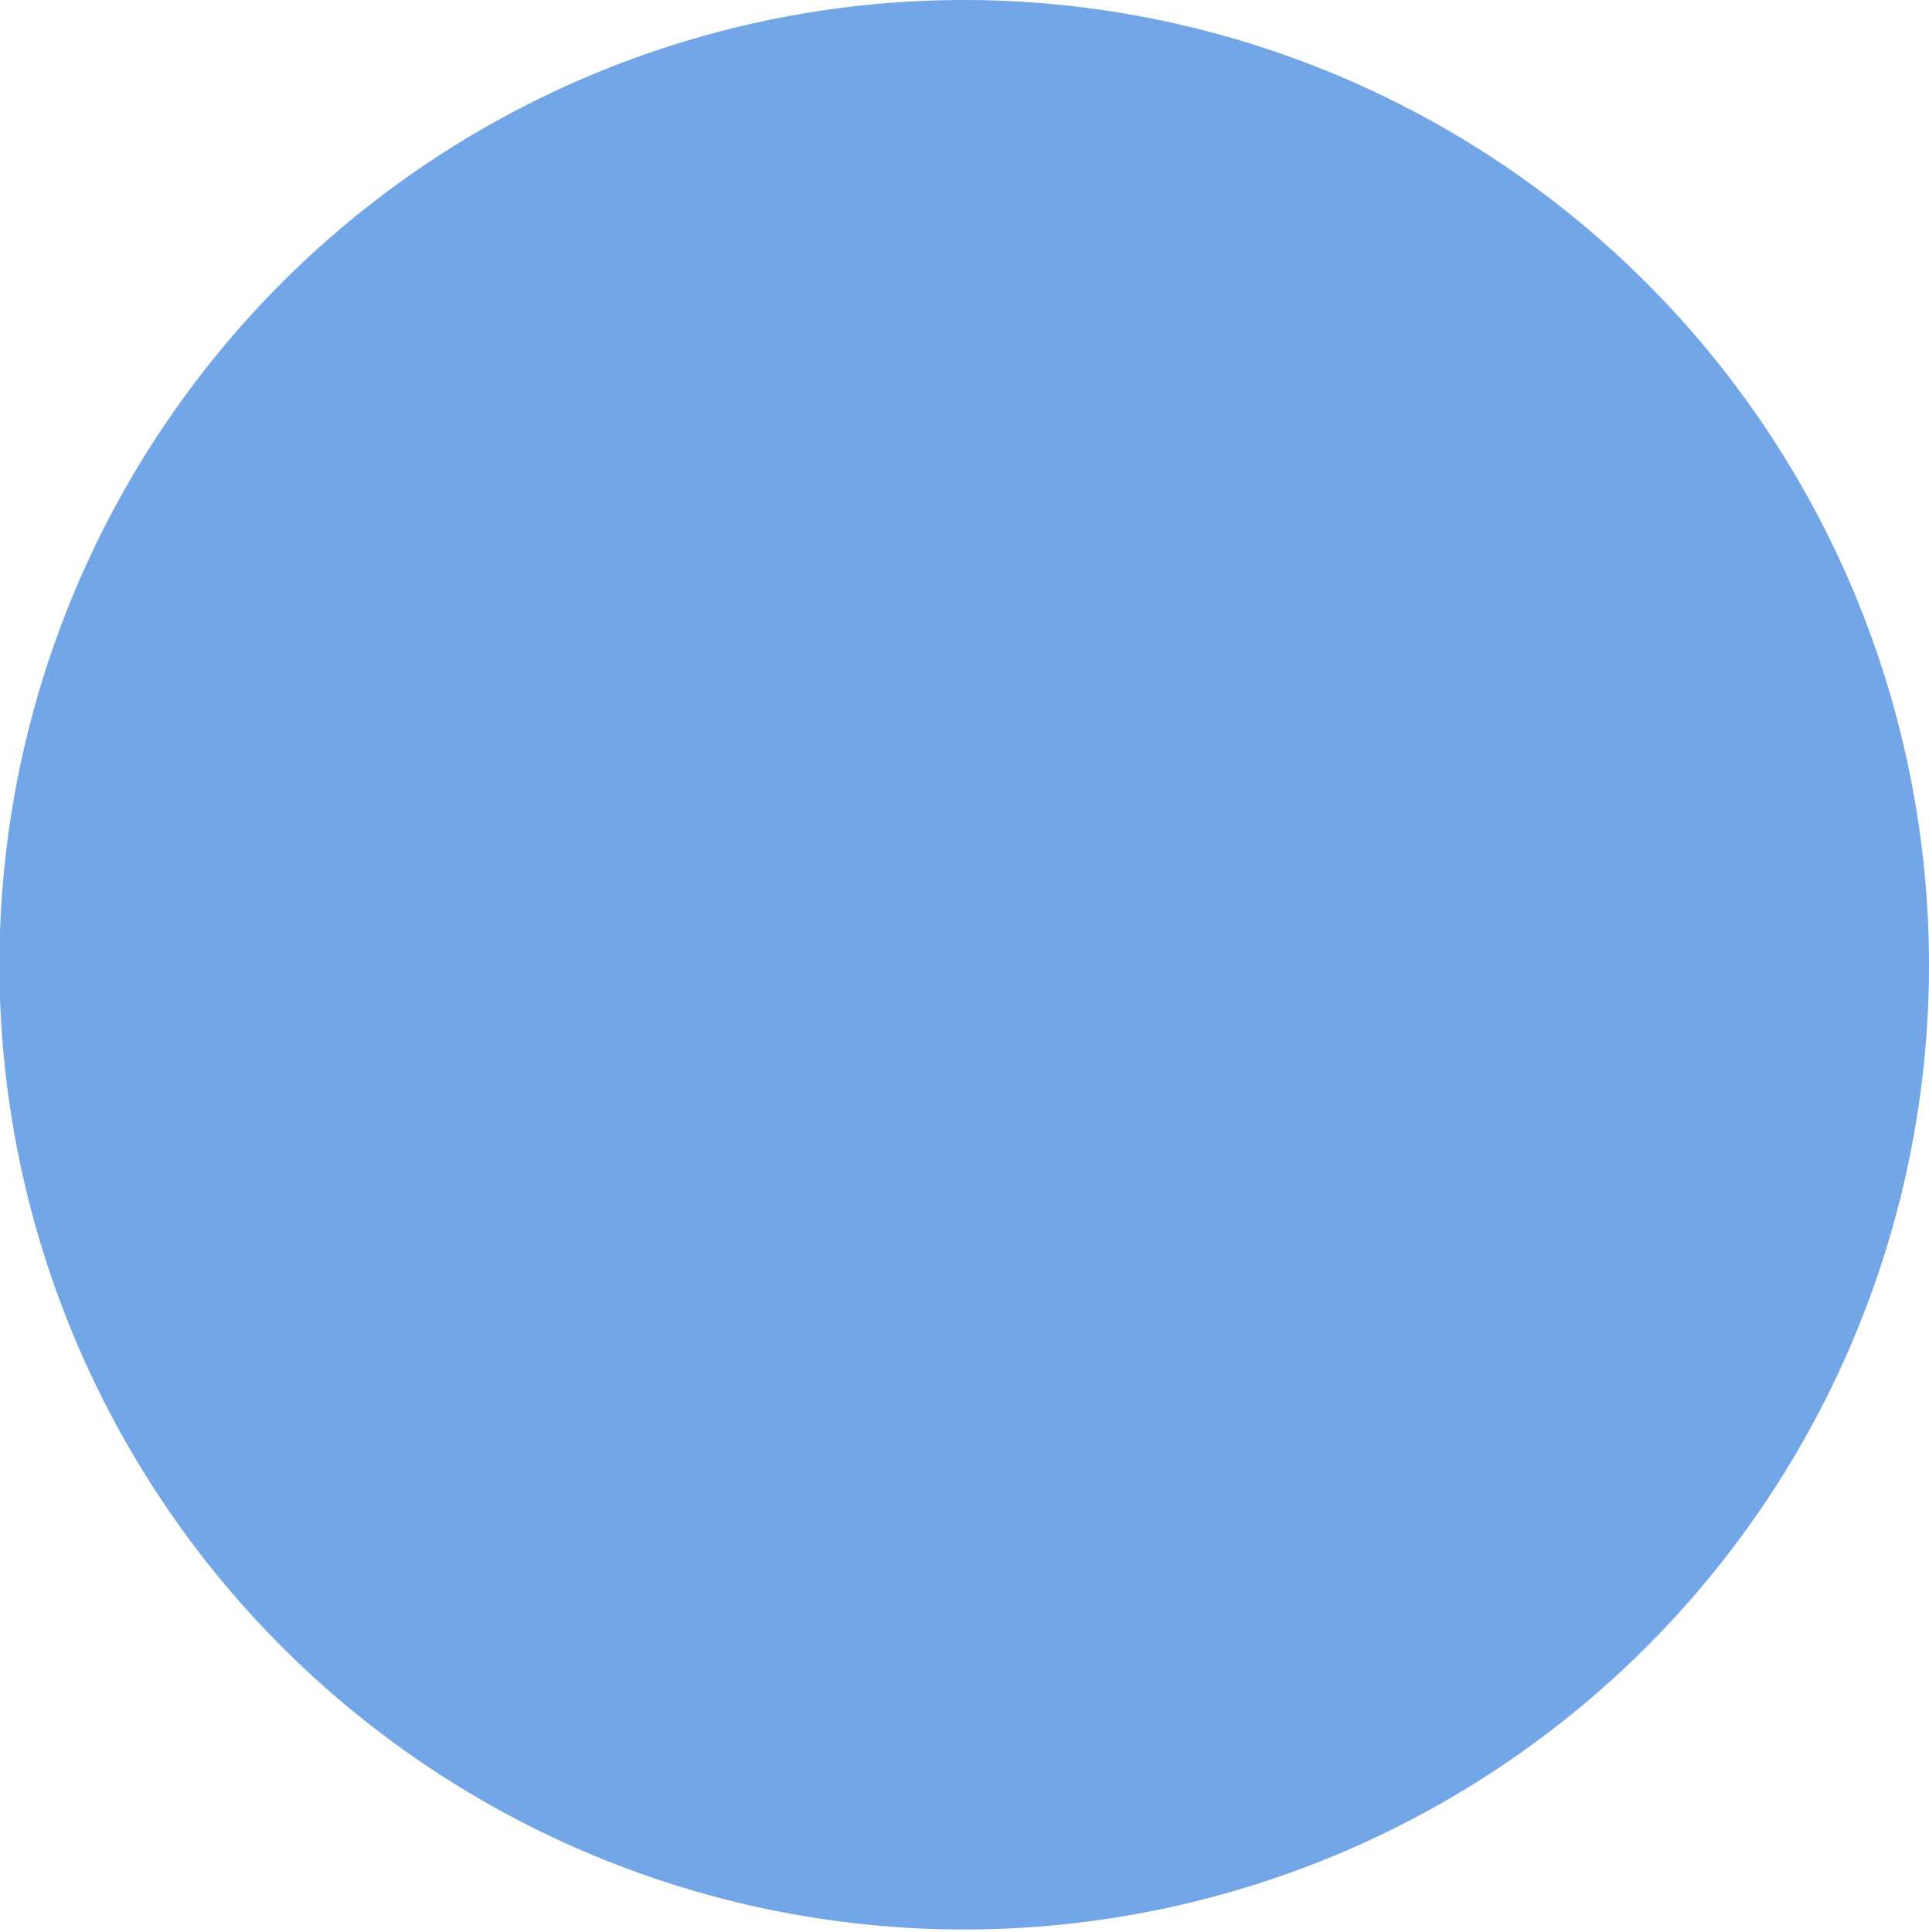 <svg xmlns="http://www.w3.org/2000/svg" xmlns:xlink="http://www.w3.org/1999/xlink" viewBox="0 0 33.77 33.83"><defs><style>.cls-1{fill:none;}.cls-2{clip-path:url(#clip-path);}.cls-3{fill:#73a6e6;}</style><clipPath id="clip-path" transform="translate(-41.89 -89.55)"><rect class="cls-1" width="1200" height="750"/></clipPath></defs><title>lb4</title><g id="Layer_2" data-name="Layer 2"><g id="Layer_1-2" data-name="Layer 1"><g id="lb4"><g class="cls-2"><path class="cls-3" d="M75.66,106.48A16.89,16.89,0,1,1,58.79,89.55,16.9,16.9,0,0,1,75.66,106.48Z" transform="translate(-41.89 -89.55)"/></g></g></g></g></svg>